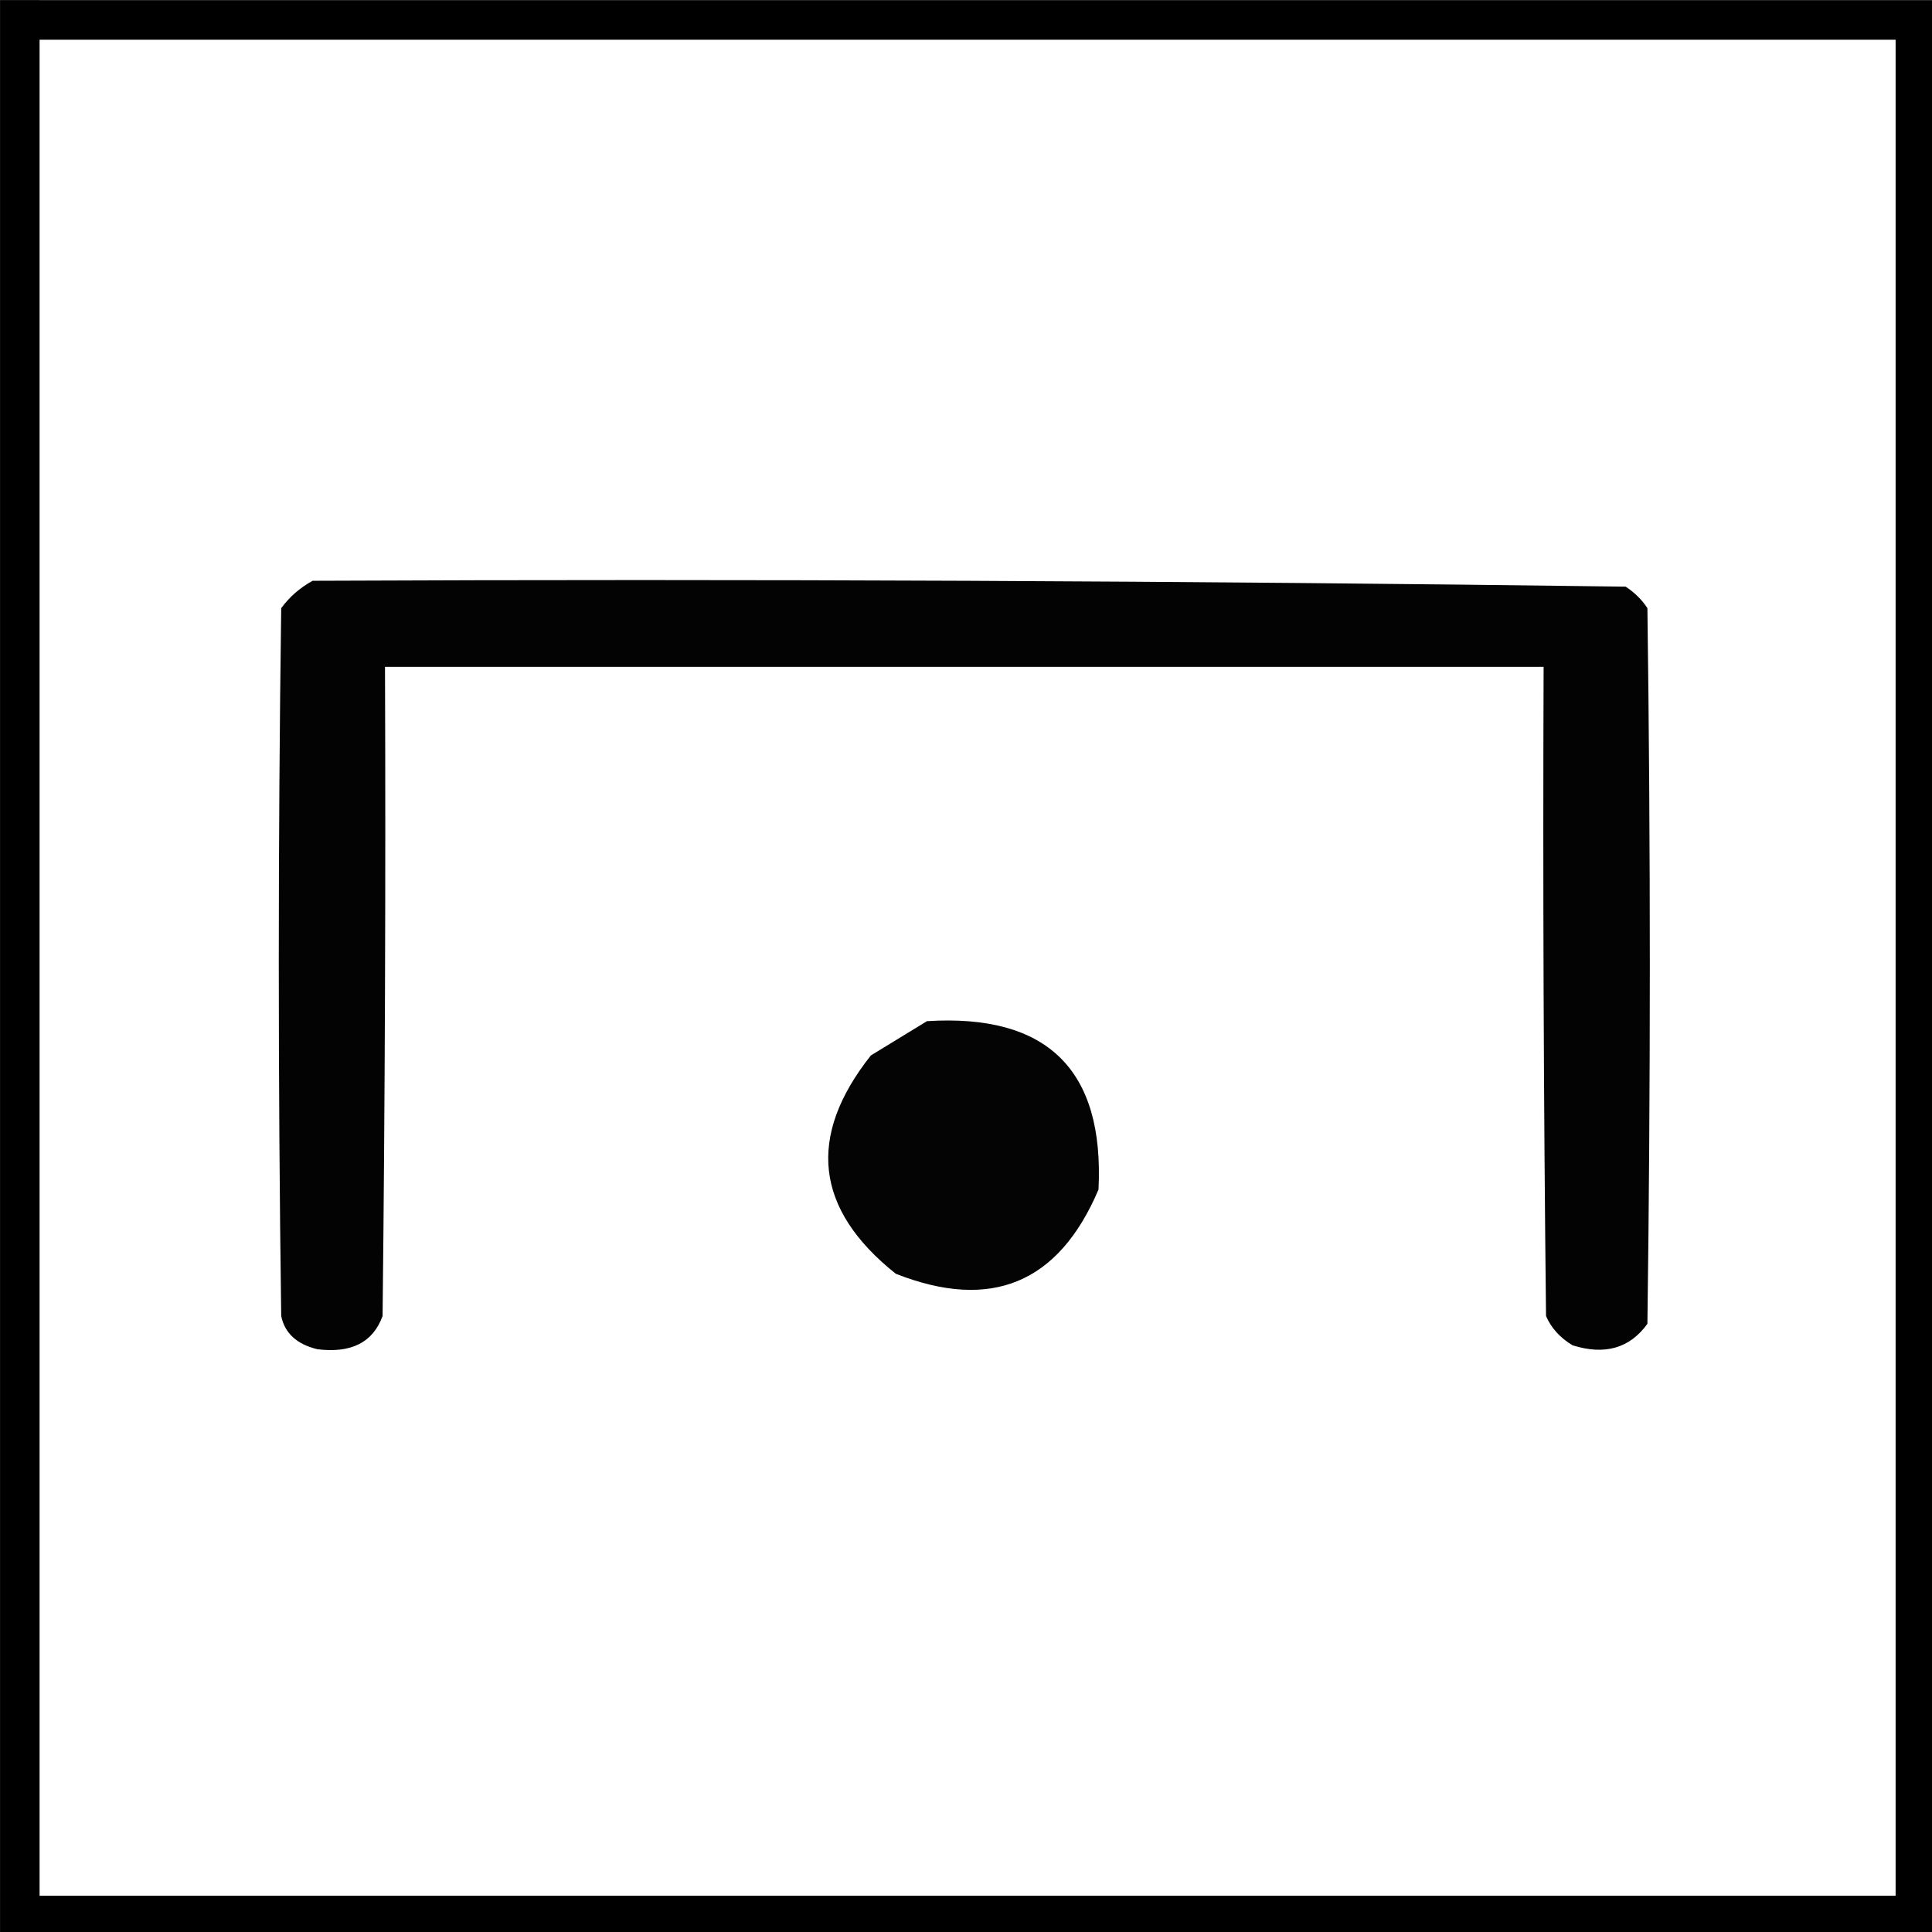 <?xml version="1.0" encoding="UTF-8" standalone="no"?>
<svg
   xmlns:dc="http://purl.org/dc/elements/1.1/"
   xmlns:cc="http://creativecommons.org/ns#"
   xmlns:rdf="http://www.w3.org/1999/02/22-rdf-syntax-ns#"
   xmlns:svg="http://www.w3.org/2000/svg"
   xmlns="http://www.w3.org/2000/svg"
   xmlns:sodipodi="http://sodipodi.sourceforge.net/DTD/sodipodi-0.dtd"
   xmlns:inkscape="http://www.inkscape.org/namespaces/inkscape"
   width="12.7mm"
   height="12.701mm"
   viewBox="0 0 12.7 12.701"
   version="1.1"
   id="svg38"
   inkscape:version="1.0.2-2 (e86c870879, 2021-01-15)"
   sodipodi:docname="beneath_control.svg">
  <rect x="0" y="0" width="12.7" height="12.701" fill="#808080" stroke="none"/>
  <defs
     id="defs32" />
  <sodipodi:namedview
     id="base"
     pagecolor="#4f4f4f"
     bordercolor="#666666"
     borderopacity="1.0"
     inkscape:pageopacity="0"
     inkscape:pageshadow="2"
     inkscape:zoom="3.959798"
     inkscape:cx="25.868203"
     inkscape:cy="28.453479"
     inkscape:document-units="mm"
     inkscape:current-layer="g12"
     inkscape:document-rotation="0"
     showgrid="false"
     inkscape:pagecheckerboard="false"
     fit-margin-top="0"
     fit-margin-left="0"
     fit-margin-right="0"
     fit-margin-bottom="0"
     inkscape:showpageshadow="false"
     inkscape:window-width="1278"
     inkscape:window-height="1018"
     inkscape:window-x="-7"
     inkscape:window-y="0"
     inkscape:window-maximized="0" />
  <g
     inkscape:label="Layer 1"
     inkscape:groupmode="layer"
     id="layer1"
     transform="translate(-282.424,-82.852)">
    <g
       id="g30"
       transform="matrix(0.265,0,0,0.265,282.292,82.721)"
       style="clip-rule:evenodd;fill-rule:evenodd;image-rendering:optimizeQuality;shape-rendering:geometricPrecision;text-rendering:geometricPrecision">
      <g
         id="g25">
        <rect
           style="fill:#ffffff;stroke-width:0.98"
           id="rect14"
           width="47.02"
           height="47.02"
           x="0.99"
           y="0.99" />
      </g>
      <path
         style="fill:none;stroke:#000000;stroke-width:0.98px;stroke-linecap:butt;stroke-linejoin:miter;stroke-opacity:1"
         d="M 0.99,0.99 H 48.01 V 48.01 H 0.99 V 0.497"
         id="path16"
         sodipodi:nodetypes="ccccc" />
    </g>
    <g
       id="g12"
       style="clip-rule:evenodd;fill-rule:evenodd;image-rendering:optimizeQuality;shape-rendering:geometricPrecision;text-rendering:geometricPrecision"
       transform="matrix(0.041,0,0,0.041,280.502,82.636)">
      <g
         id="g116"
         transform="translate(8.0424874e-5,-14.511)">
        <g
           id="g8"
           style="clip-rule:evenodd;fill-rule:evenodd;image-rendering:optimizeQuality;shape-rendering:geometricPrecision;text-rendering:geometricPrecision"
           transform="matrix(0.774,0,0,0.627,45.524,82.486)">
          <path
             style="opacity:1"
             fill="#030303"
             d="m 66.5,48.5 c 90.724,-0.492 181.39,0.008 272,1.5 1.878,1.543 3.378,3.376 4.5,5.5 0.667,61 0.667,122 0,183 -3.652,6.248 -8.819,8.081 -15.5,5.5 -2.606,-1.938 -4.439,-4.438 -5.5,-7.5 -0.5,-55.332 -0.667,-110.666 -0.5,-166 -80,0 -160,0 -240,0 0.167,55.334 0,110.668 -0.5,166 -1.975,6.742 -6.475,9.575 -13.5,8.5 -4.27,-1.27 -6.77,-4.104 -7.5,-8.5 -0.667,-60.333 -0.667,-120.667 0,-181 1.694,-2.858 3.861,-5.191 6.5,-7 z"
             id="path6" />
        </g>
        <path
           style="opacity:1"
           fill="#040404"
           d="m 195.5,183.5 c 19.292,-1.208 28.459,7.792 27.5,27 -6.38,15.02 -17.213,19.52 -32.5,13.5 -12.962,-10.322 -14.295,-21.988 -4,-35 3.064,-1.859 6.064,-3.692 9,-5.5 z"
           id="path10" />
      </g>
    </g>
  </g>
</svg>
